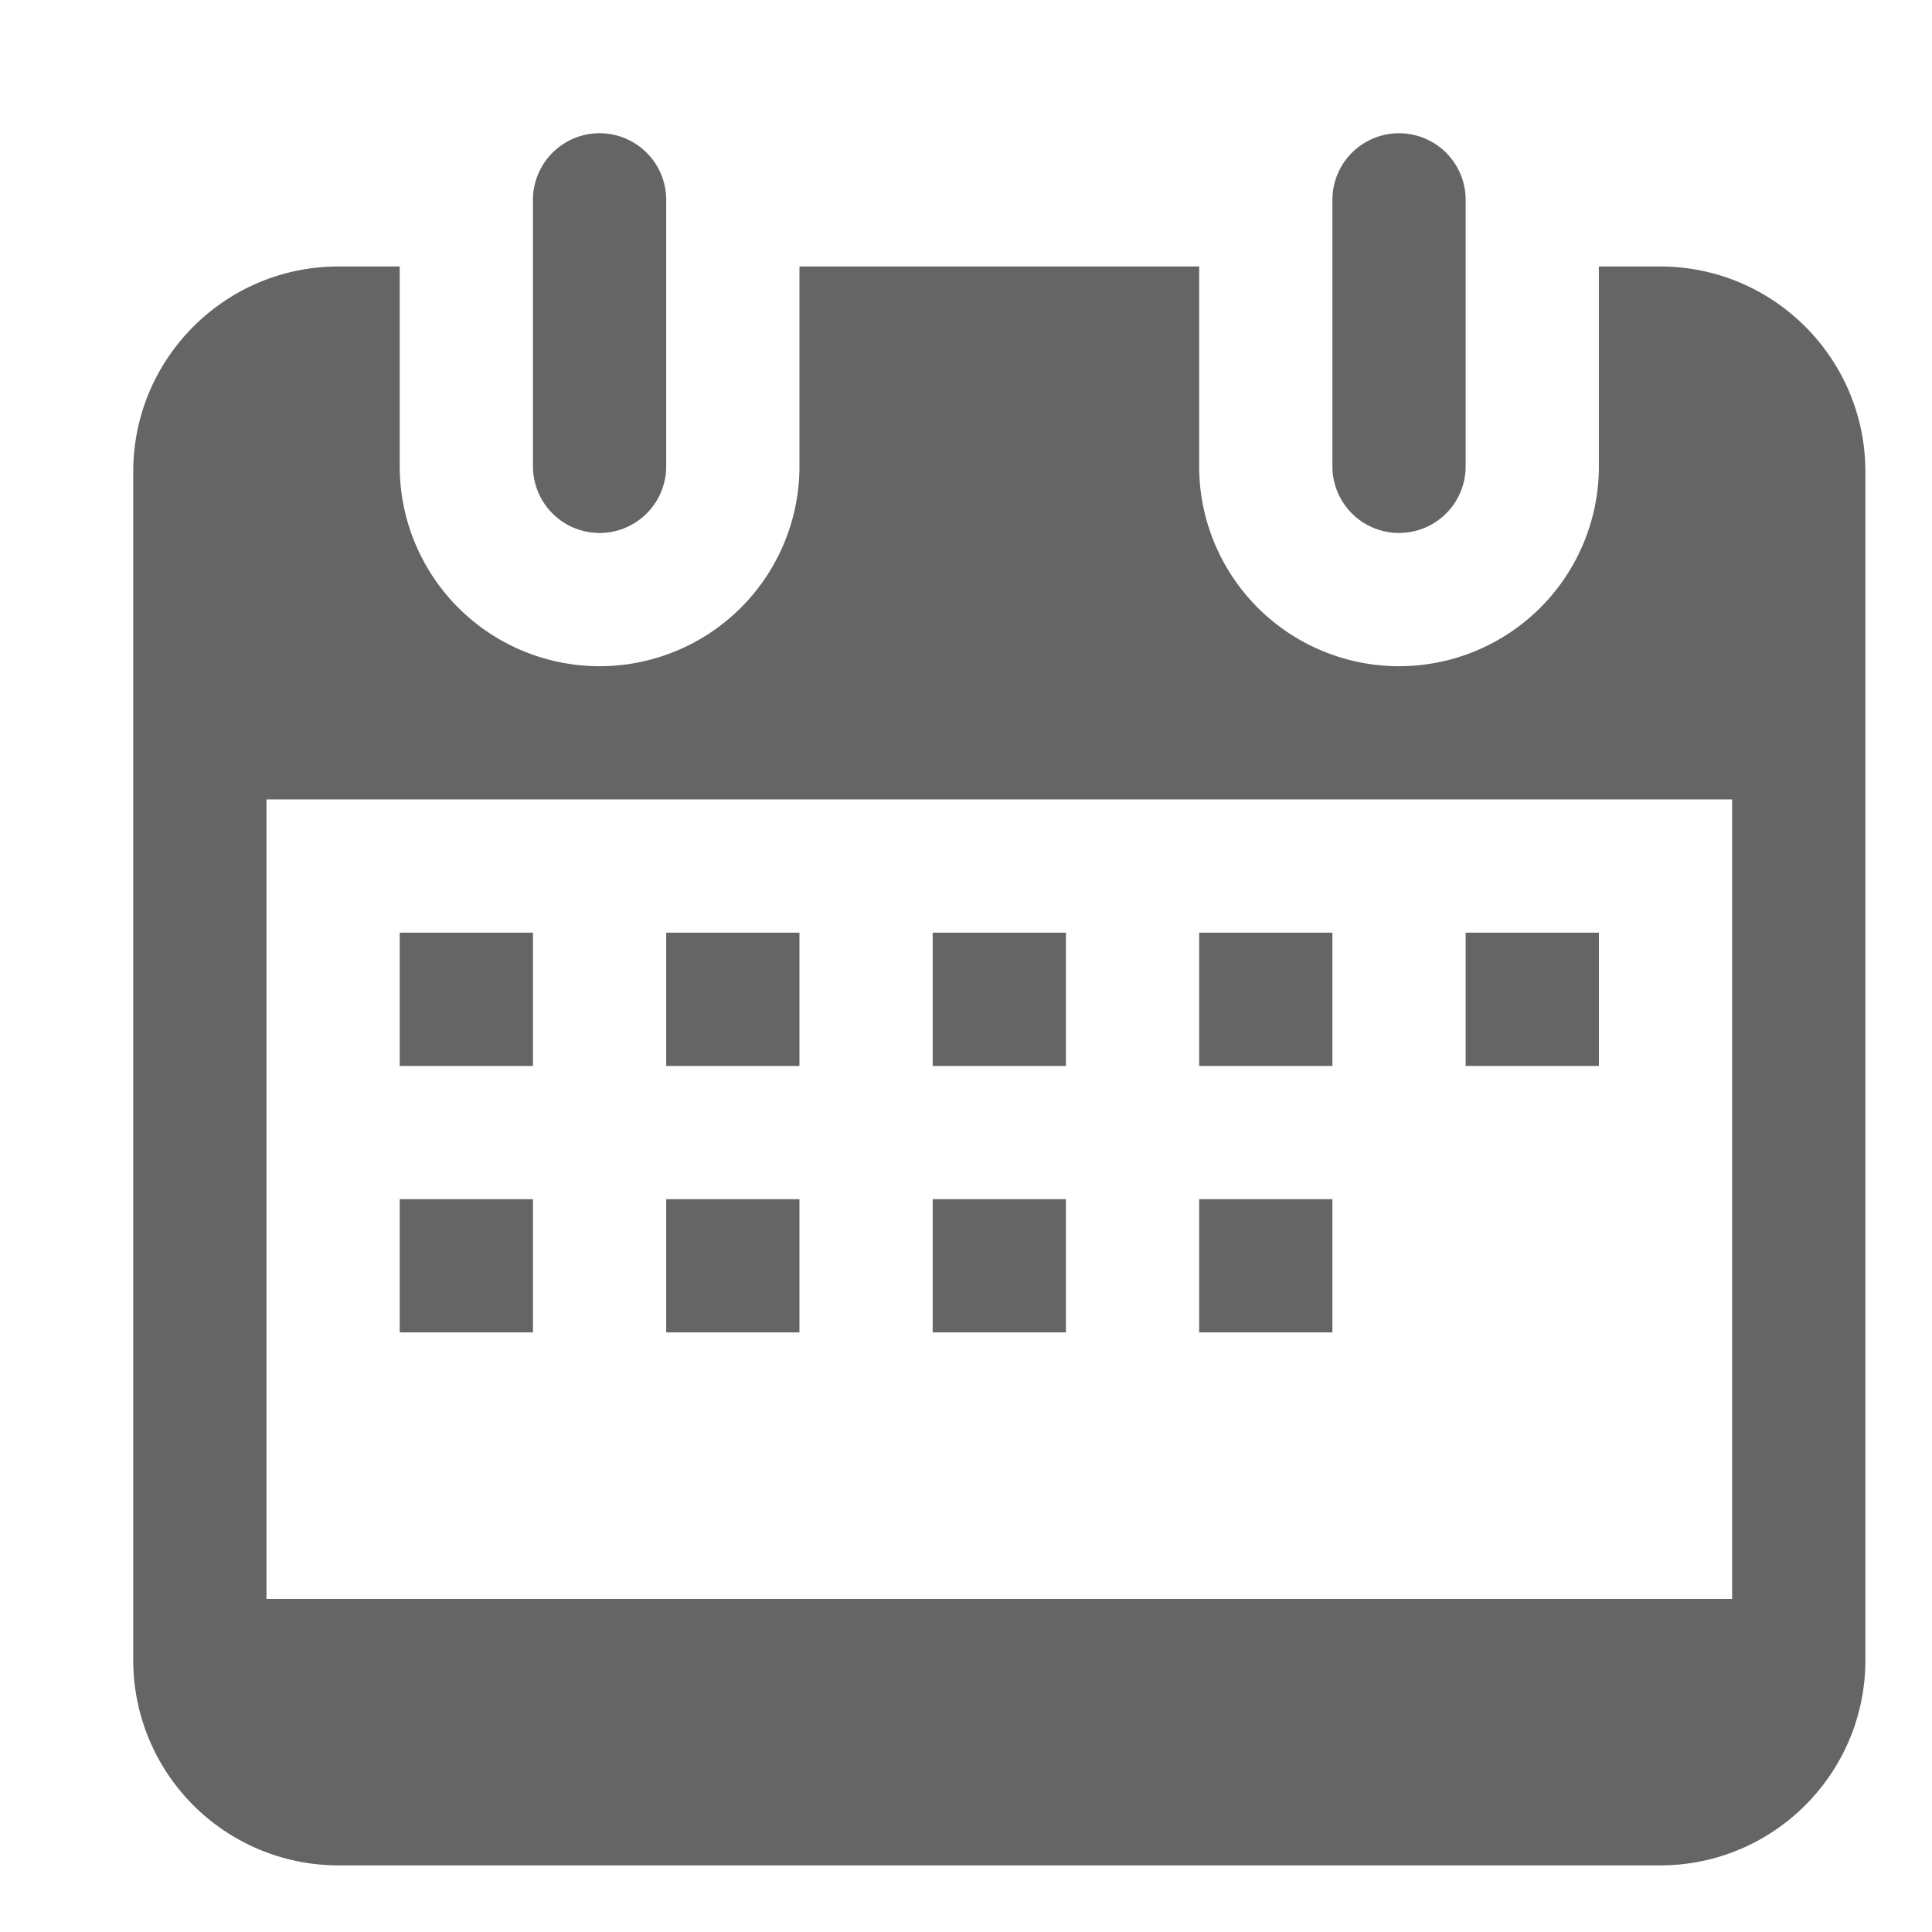 <svg xmlns="http://www.w3.org/2000/svg" xmlns:xlink="http://www.w3.org/1999/xlink" width="29" height="29" viewBox="0 0 29 29"><defs><path id="m88ta" d="M659 410a1 1 0 0 1-1-1v-4a1 1 0 0 1 2 0v4a1 1 0 0 1-1 1zm12 0a1 1 0 0 1-1-1v-4a1 1 0 0 1 2 0v4a1 1 0 0 1-1 1zm7-.92v17.84c0 1.7-1.38 3.08-3.08 3.08h-19.84a3.08 3.08 0 0 1-3.08-3.08v-17.84c0-1.7 1.38-3.08 3.08-3.08h.92v3a3 3 0 0 0 6 0v-3h6v3a3 3 0 0 0 6 0v-3h.92c1.7 0 3.08 1.38 3.08 3.08zm-2 4.92h-22v12h22zm-18 4h-2v-2h2zm0 4h-2v-2h2zm4-4h-2v-2h2zm0 4h-2v-2h2zm4-4h-2v-2h2zm0 4h-2v-2h2zm4-4h-2v-2h2zm4 0h-2v-2h2zm-4 4h-2v-2h2z"/></defs><g><g transform="translate(-650 -402)"><use fill="#656565" xlink:href="#m88ta"/></g></g></svg>